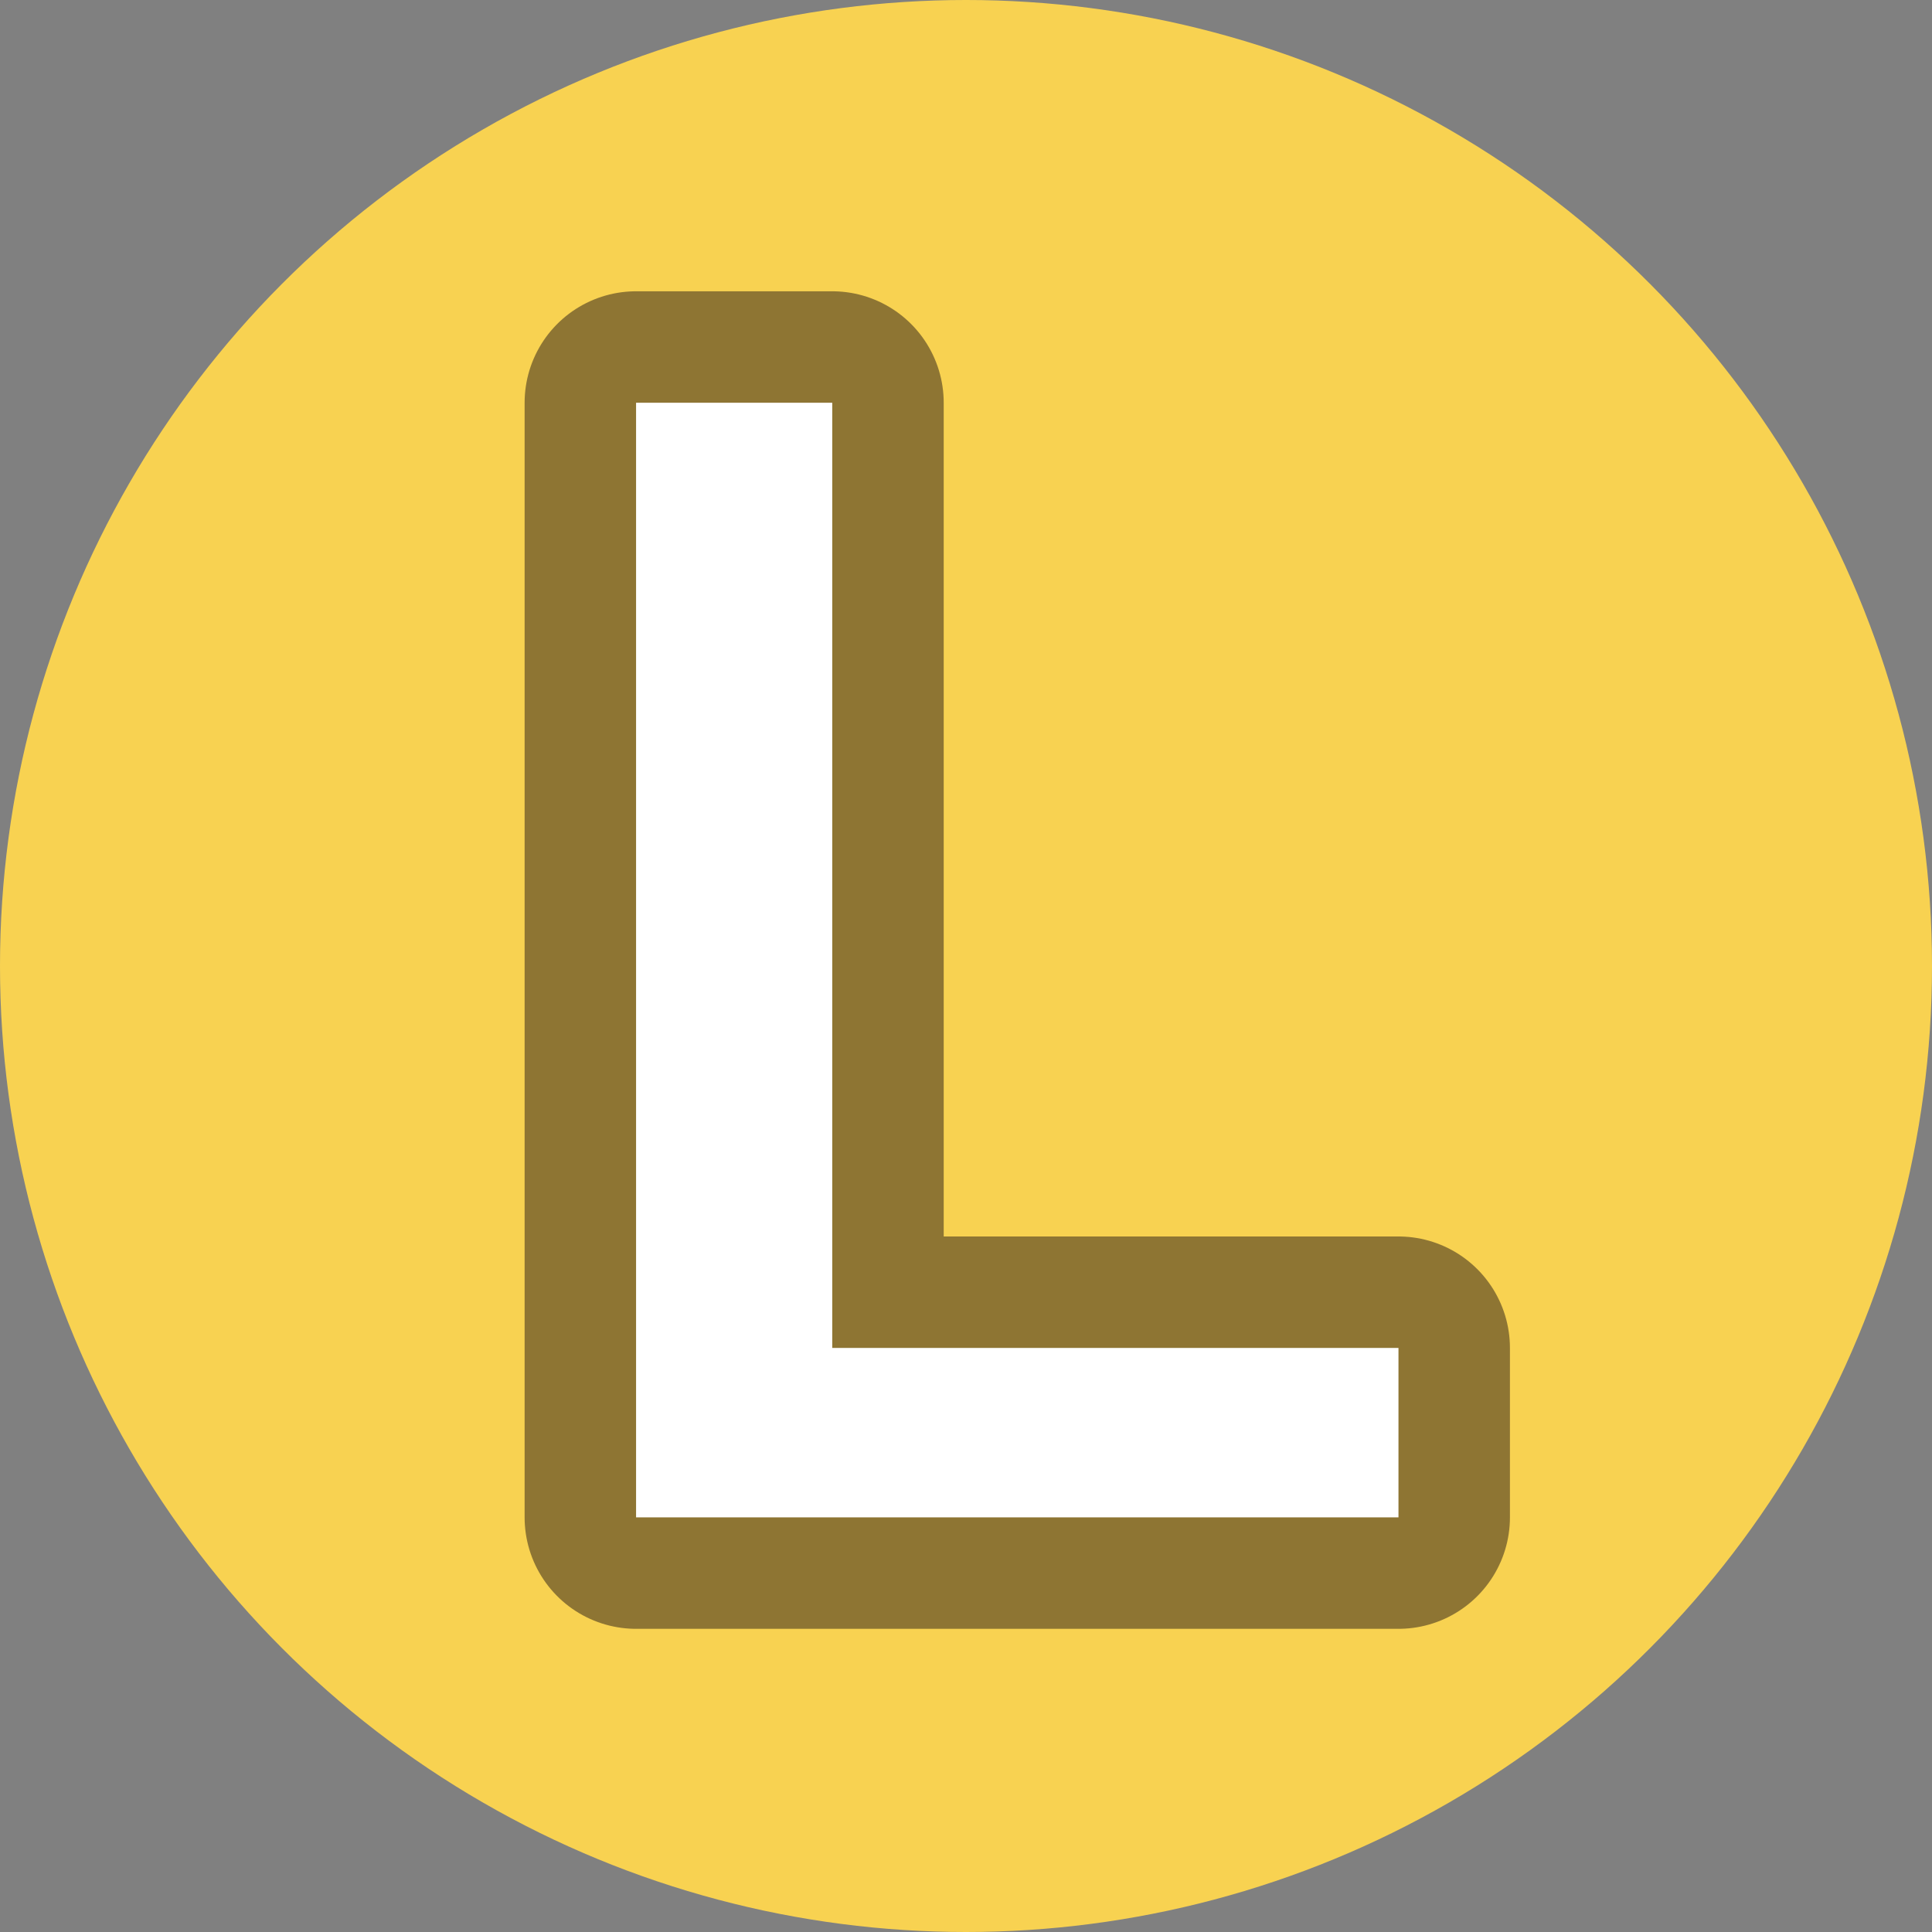 <svg xmlns="http://www.w3.org/2000/svg" width="13" height="13" viewBox="0 0 13 13"><rect x="0" y="0" width="13" height="13" fill="#808080" stroke="none"/><defs><style>.a{fill:#f8d251;}.b{opacity:0.5;}.c{fill:none;stroke:#231815;stroke-linejoin:round;stroke-width:1.5px;}.d{fill:#fff;}</style></defs><circle class="a" cx="6.5" cy="6.5" r="6.5"/><g class="b"><path class="c" d="M4.28,2.71H5.6V9.07H9.41v1.14H4.28Z"/></g><path class="d" d="M4.28,2.71H5.6V9.07H9.41v1.14H4.28Z"/></svg>